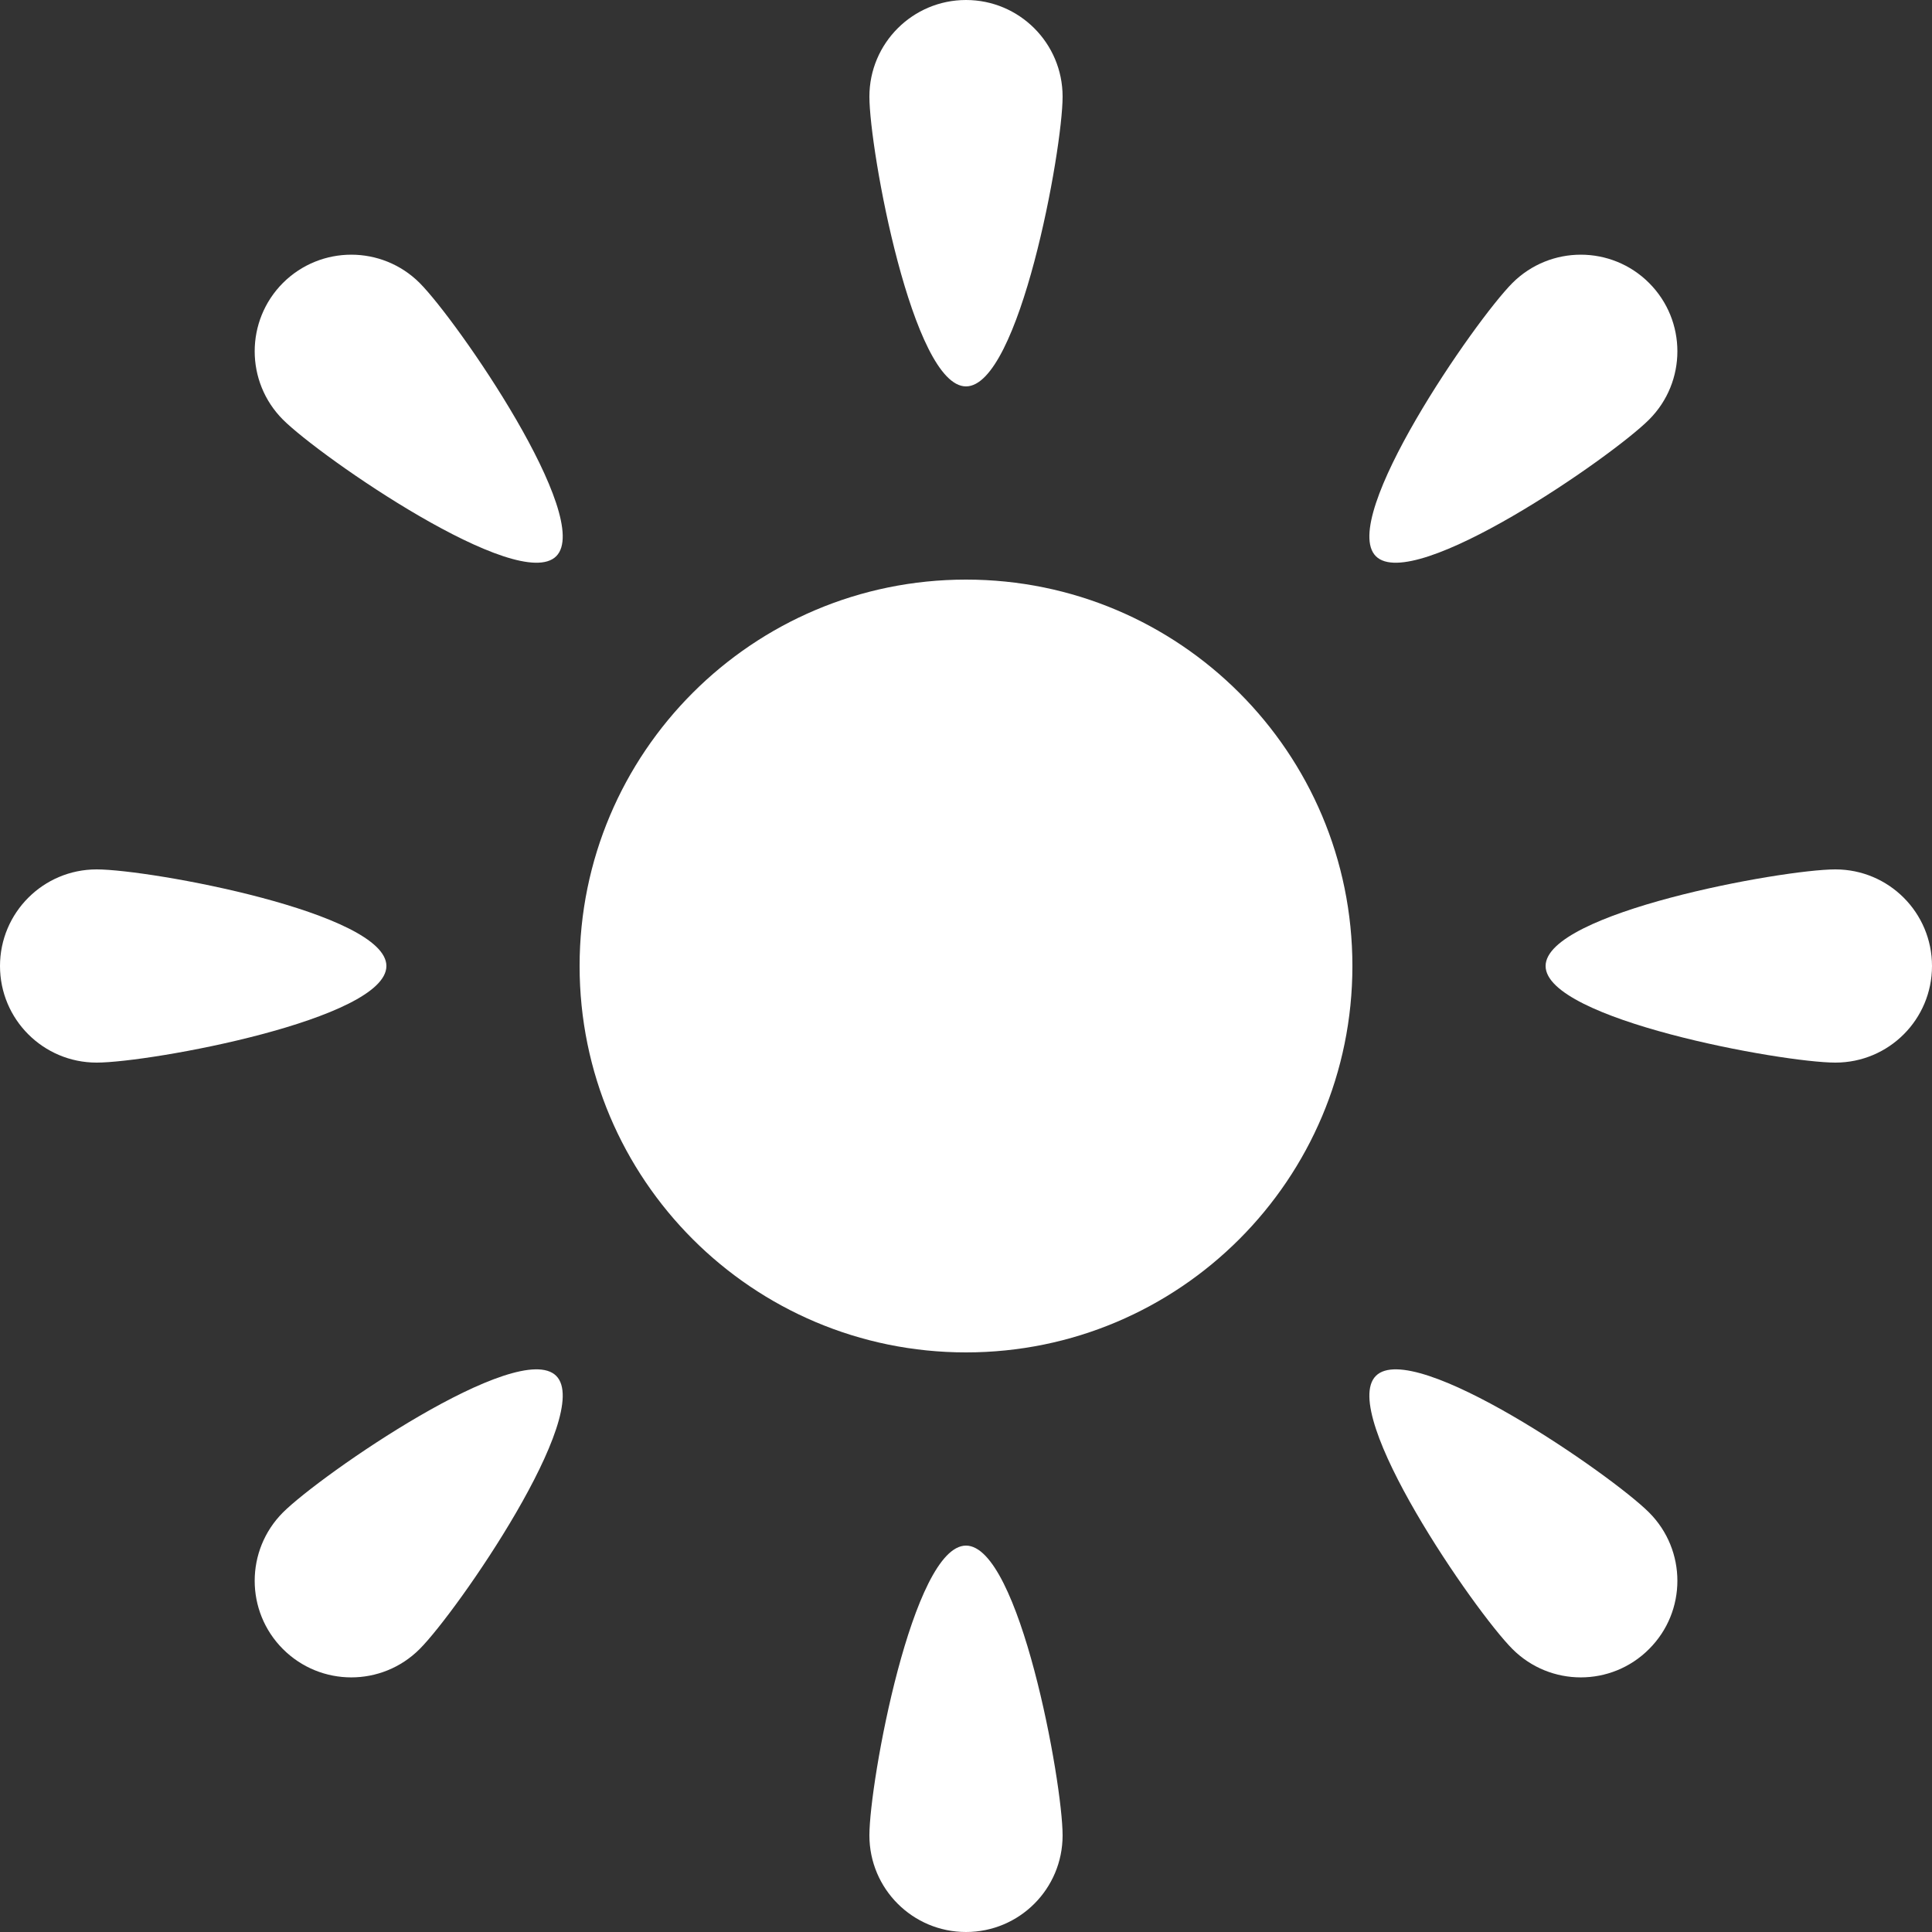<?xml version="1.0" encoding="UTF-8" standalone="no"?>
<svg width="20px" height="20px" viewBox="0 0 20 20" version="1.1" xmlns="http://www.w3.org/2000/svg" xmlns:xlink="http://www.w3.org/1999/xlink">
    <rect x="0" y="0" width="20" height="20" fill="#333333" stroke="none"/>
    <!-- Generator: Sketch 3.8.1 (29687) - http://www.bohemiancoding.com/sketch -->
    <title>brightness [#861]</title>
    <desc>Created with Sketch.</desc>
    <defs></defs>
    <g id="Page-1" stroke="none" stroke-width="1" fill="none" fill-rule="evenodd">
        <g id="Dribbble-Dark-Preview" transform="translate(-420, -4359)" fill="#FFFFFF">
            <g id="icons" transform="translate(56, 160)">
                <path d="M378.243,4213.243 C377.853,4213.634 379.267,4215.681 379.657,4216.071 C380.048,4216.462 380.681,4216.462 381.071,4216.071 C381.462,4215.681 381.462,4215.048 381.071,4214.657 C380.681,4214.267 378.634,4212.852 378.243,4213.243 M366.929,4201.929 C366.539,4202.32 366.539,4202.953 366.929,4203.344 C367.32,4203.734 369.367,4205.148 369.758,4204.758 C370.148,4204.367 368.734,4202.32 368.344,4201.929 C367.953,4201.539 367.32,4201.539 366.929,4201.929 M366.929,4214.657 C366.539,4215.048 366.539,4215.681 366.929,4216.071 C367.32,4216.462 367.953,4216.462 368.344,4216.071 C368.734,4215.681 370.148,4213.634 369.758,4213.243 C369.367,4212.852 367.32,4214.267 366.929,4214.657 M381.071,4203.344 C381.462,4202.953 381.462,4202.32 381.071,4201.929 C380.681,4201.539 380.048,4201.539 379.657,4201.929 C379.267,4202.32 377.853,4204.367 378.243,4204.758 C378.634,4205.148 380.681,4203.734 381.071,4203.344 M374,4215 C373.448,4215 373,4217.448 373,4218 C373,4218.553 373.448,4219 374,4219 C374.553,4219 375,4218.553 375,4218 C375,4217.448 374.553,4215 374,4215 M374,4203 C374.553,4203 375,4200.553 375,4200 C375,4199.448 374.553,4199 374,4199 C373.448,4199 373,4199.448 373,4200 C373,4200.553 373.448,4203 374,4203 M383,4208 C382.448,4208 380,4208.448 380,4209 C380,4209.553 382.448,4210 383,4210 C383.553,4210 384,4209.553 384,4209 C384,4208.448 383.553,4208 383,4208 M368,4209 C368,4208.448 365.553,4208 365,4208 C364.448,4208 364,4208.448 364,4209 C364,4209.553 364.448,4210 365,4210 C365.553,4210 368,4209.553 368,4209 M378,4209 C378,4211.209 376.21,4213 374,4213 C371.791,4213 370,4211.209 370,4209 C370,4206.791 371.791,4205 374,4205 C376.21,4205 378,4206.791 378,4209" id="brightness-[#861]"></path>
            </g>
        </g>
    </g>
</svg>